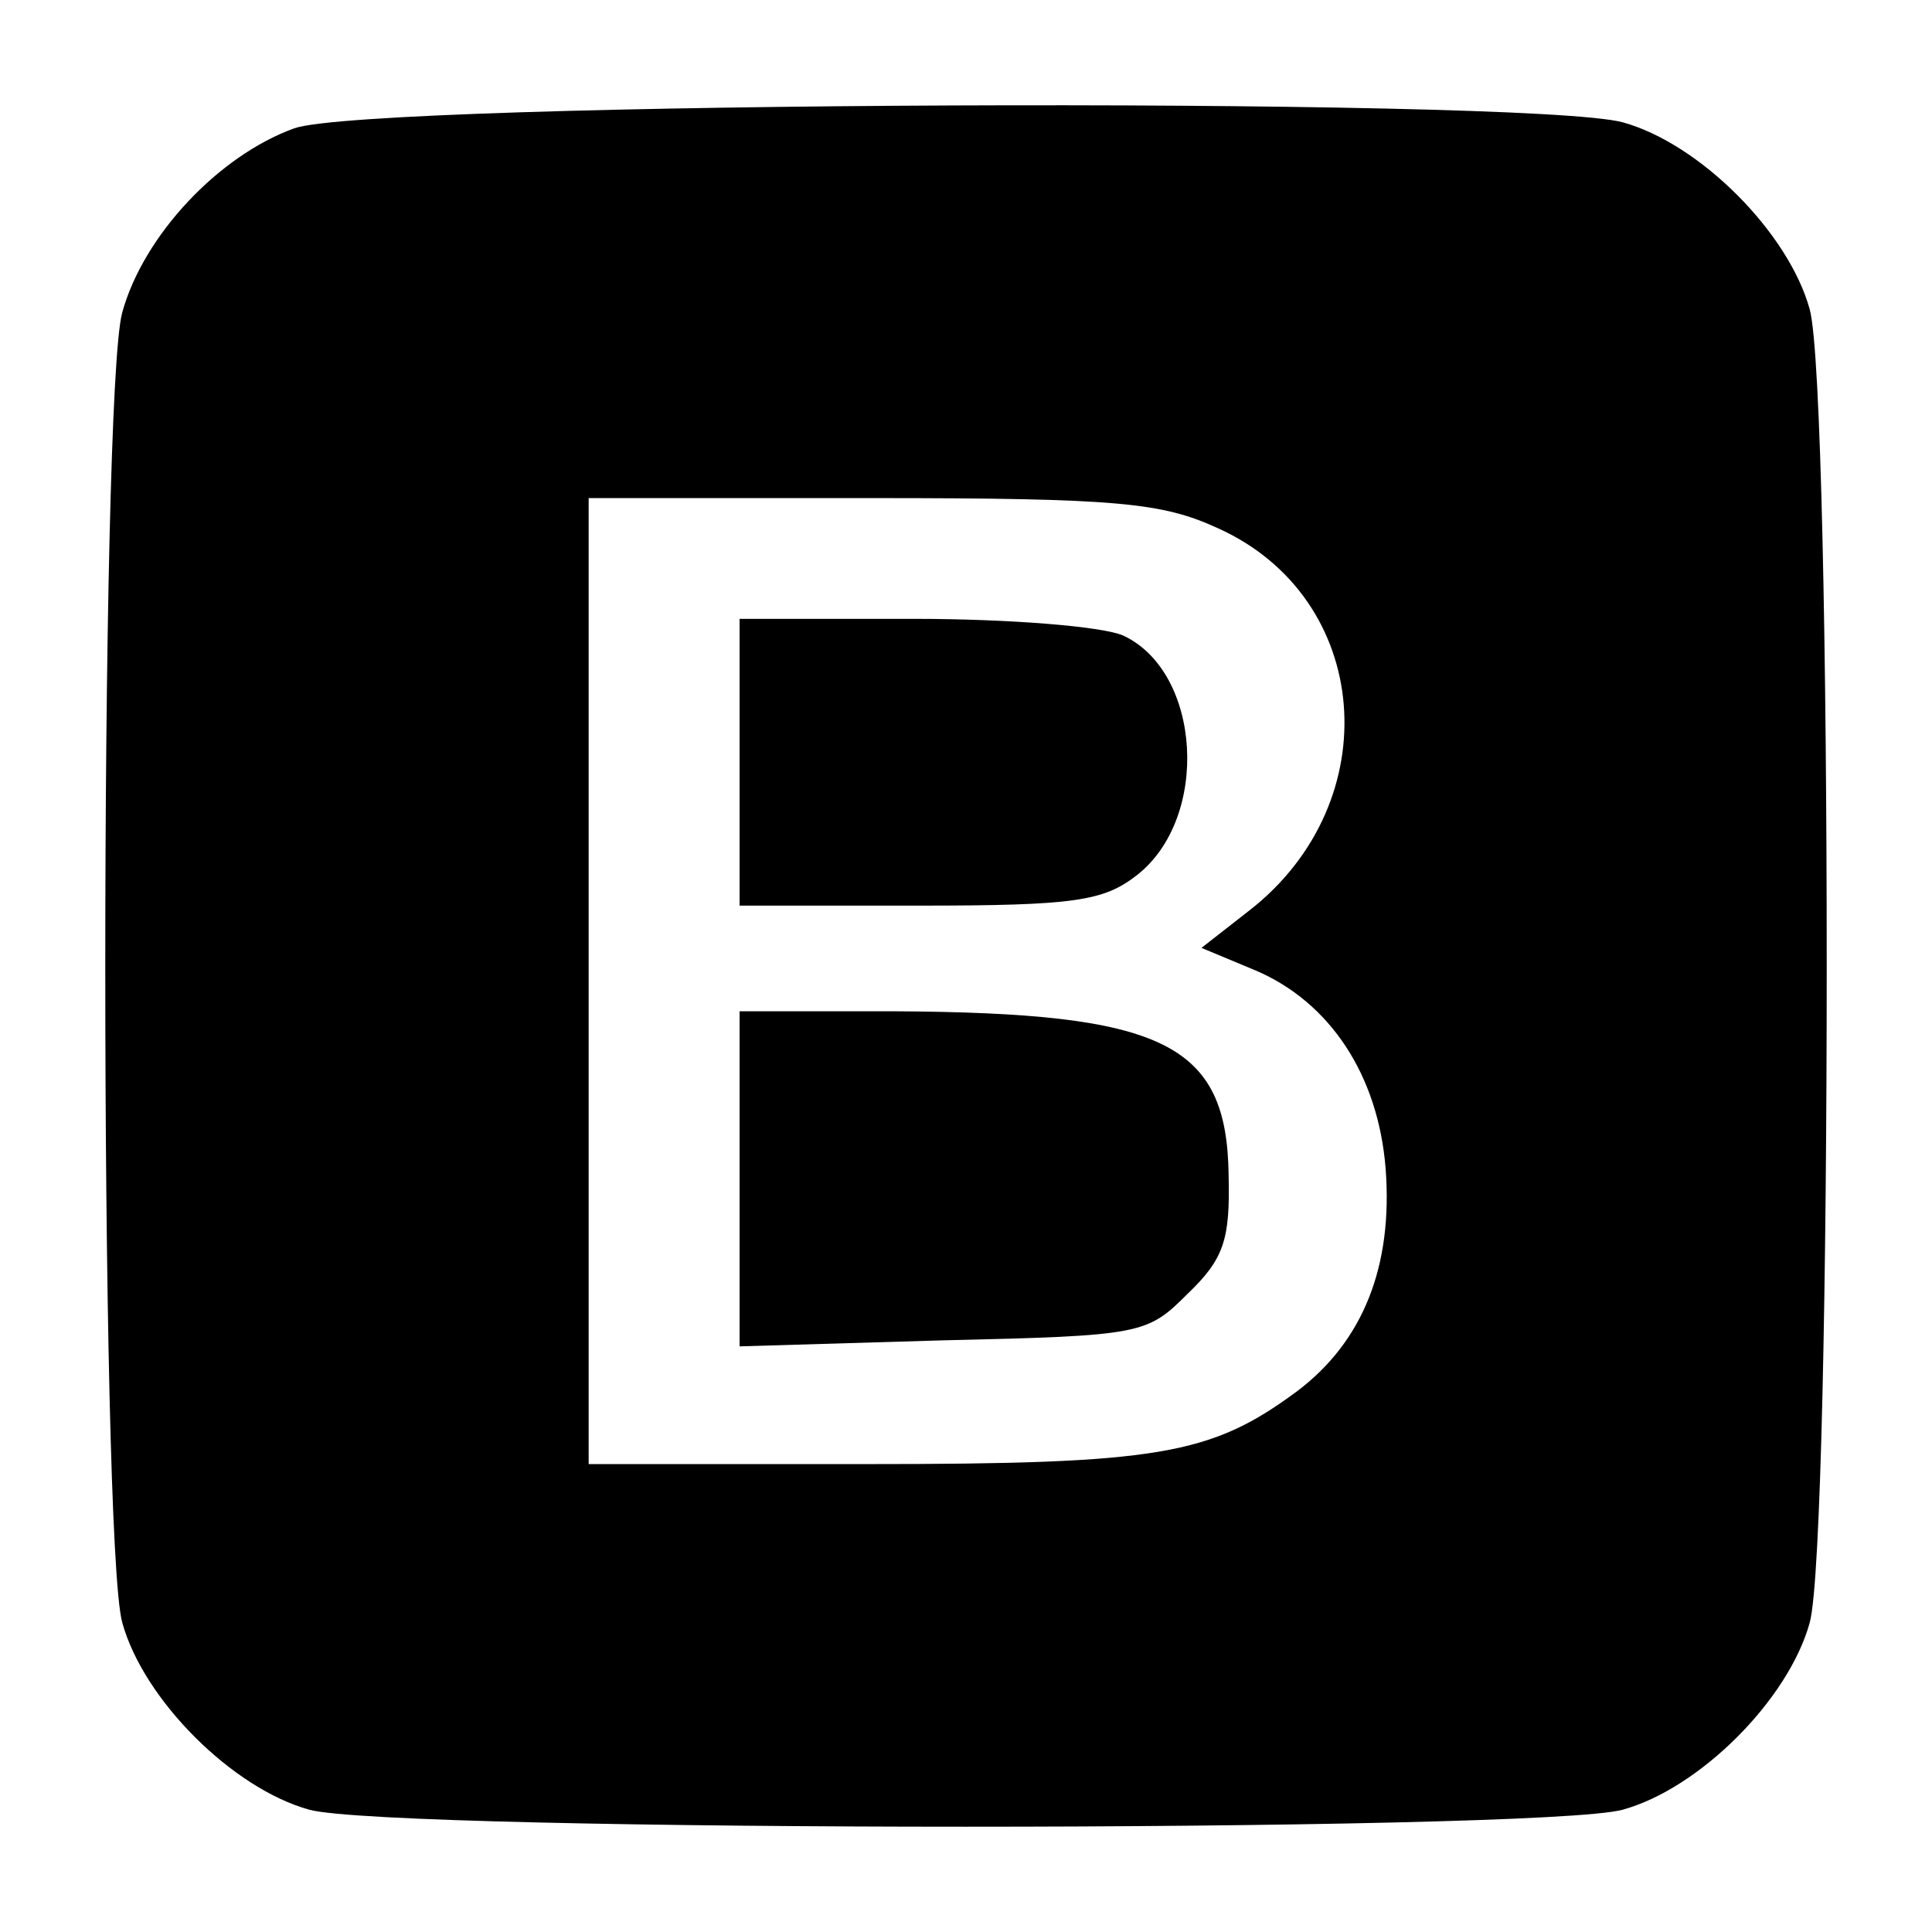 <?xml version="1.0" standalone="no"?>
<!DOCTYPE svg PUBLIC "-//W3C//DTD SVG 20010904//EN"
 "http://www.w3.org/TR/2001/REC-SVG-20010904/DTD/svg10.dtd">
<svg version="1.0" xmlns="http://www.w3.org/2000/svg"
 width="128pt" height="128pt" viewBox="0 0 128 128"
 preserveAspectRatio="xMidYMid meet">
<g transform="translate(0,128) scale(0.1,-0.1)"
fill="#000000" stroke="none">
<path d="M195 1195 c-50 -18 -100 -71 -114 -122 -15 -53 -15 -814 0 -868 14
-51 73 -110 124 -124 55 -15 815 -15 870 0 51 14 110 73 124 124 15 55 15 815
0 870 -14 51 -73 110 -124 124 -64 17 -829 14 -880 -4z m612 -265 c102 -46
113 -181 21 -253 l-32 -25 36 -15 c49 -21 81 -69 86 -131 5 -65 -15 -115 -59
-148 -57 -42 -91 -48 -285 -48 l-184 0 0 320 0 320 188 0 c163 0 192 -3 229
-20z"/>
<path d="M490 775 l0 -95 119 0 c103 0 122 3 144 20 49 38 43 135 -9 159 -14
6 -75 11 -139 11 l-115 0 0 -95z"/>
<path d="M490 499 l0 -111 135 4 c132 3 135 4 162 31 24 23 28 36 27 78 -1 88
-43 108 -221 109 l-103 0 0 -111z"/>
</g>
</svg>
